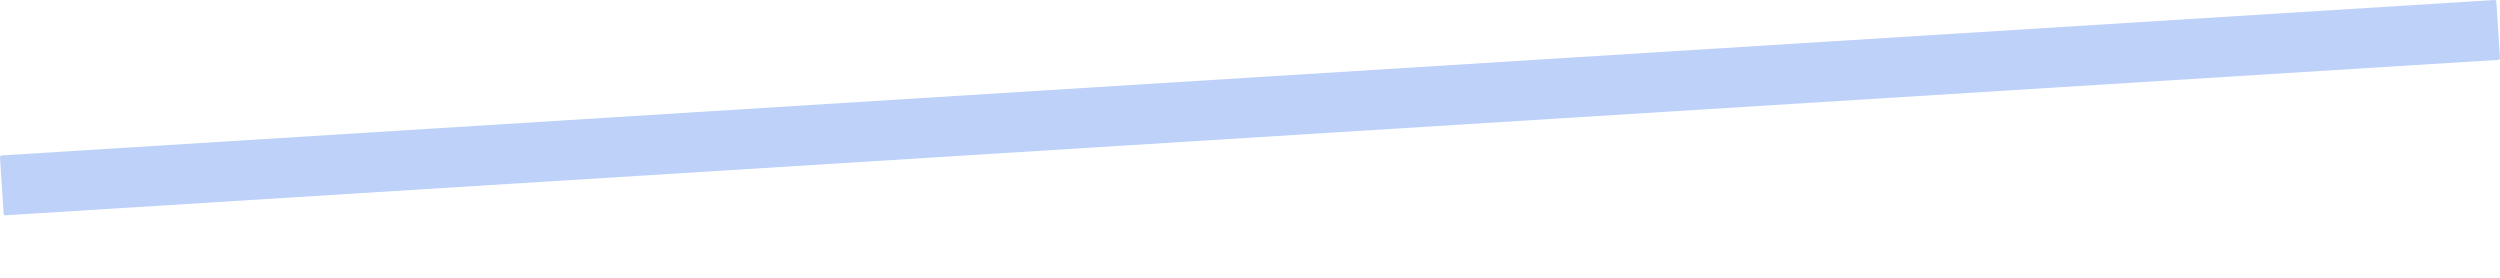 <svg width="18" height="2" viewBox="0 0 18 2" fill="none" xmlns="http://www.w3.org/2000/svg">
<path id="Vector" d="M17.989 0.431L0.04 1.55C0.038 1.551 0.037 1.55 0.035 1.55C0.033 1.549 0.032 1.548 0.03 1.547C0.029 1.546 0.028 1.545 0.027 1.543C0.026 1.542 0.026 1.54 0.026 1.538L7.52143e-07 1.134C-3.51016e-05 1.13 0.001 1.127 0.003 1.124C0.006 1.122 0.009 1.12 0.012 1.119L17.961 4.27539e-05C17.962 -9.95067e-05 17.964 0 17.966 0.001C17.968 0.001 17.969 0.002 17.97 0.003C17.971 0.004 17.973 0.006 17.973 0.007C17.974 0.009 17.974 0.011 17.974 0.012L18 0.417C18 0.42 17.999 0.423 17.997 0.426C17.995 0.429 17.992 0.43 17.989 0.431Z" fill="#BDD1F9"/>
</svg>
